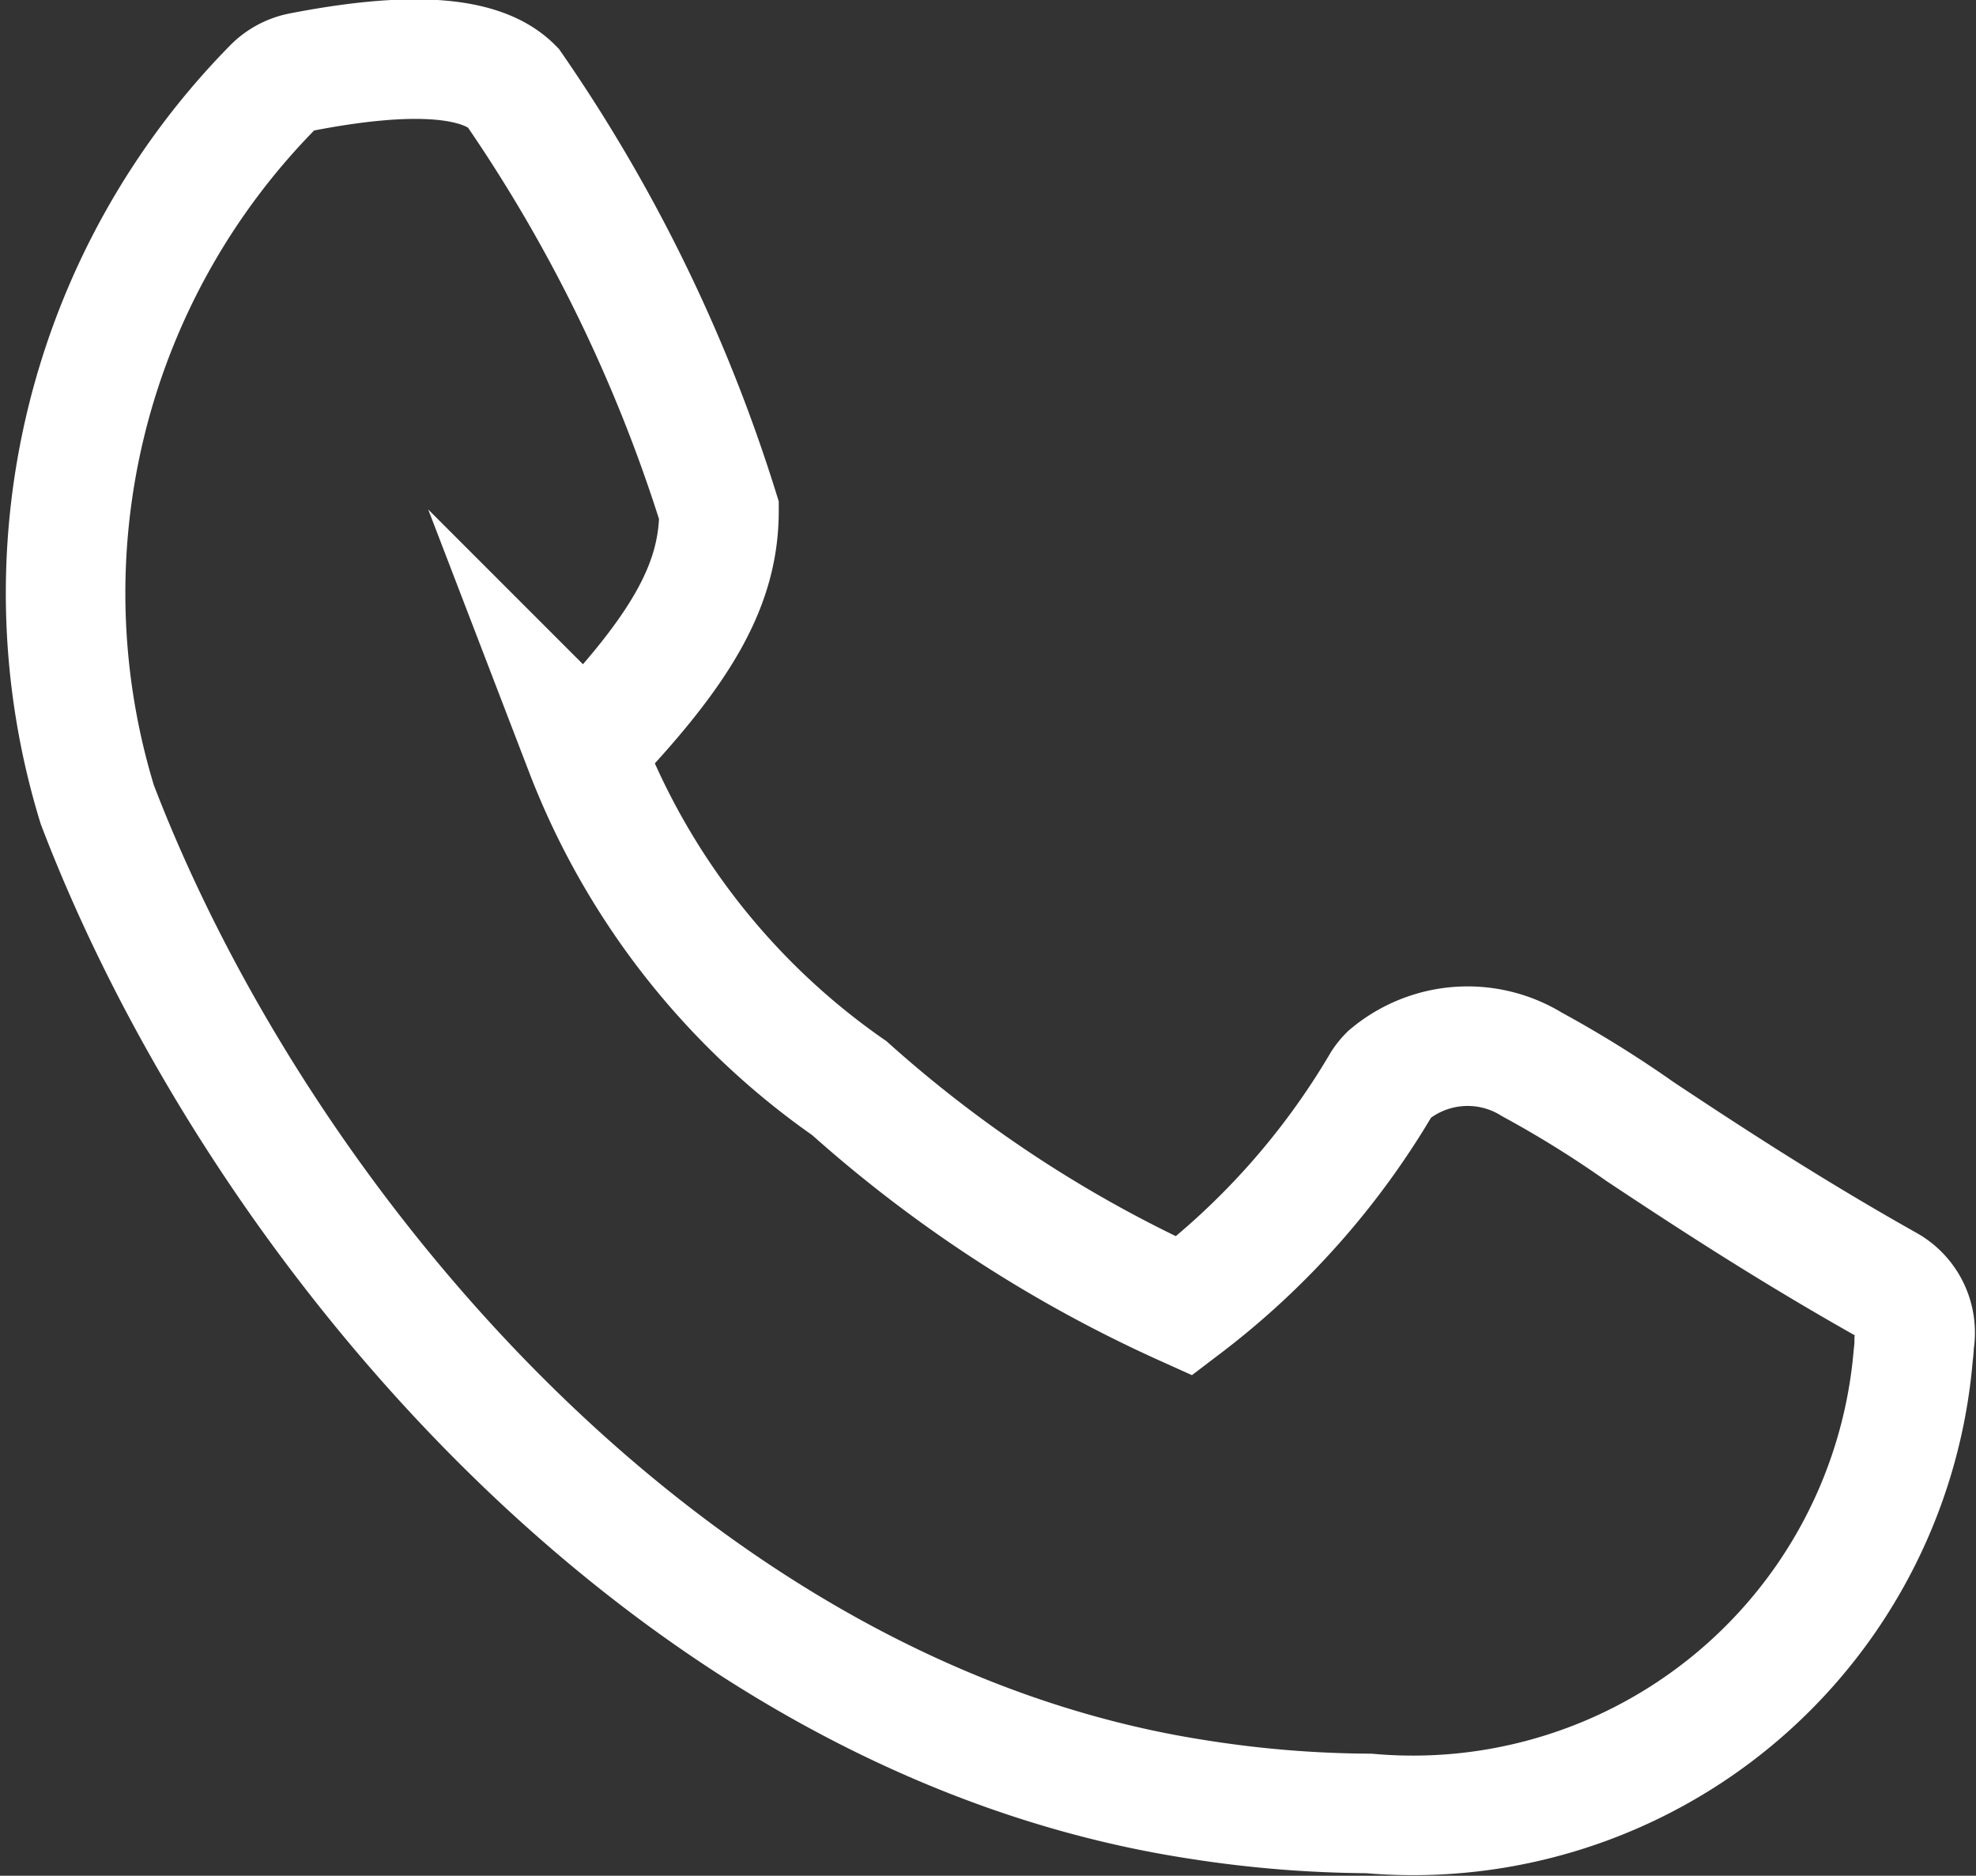 <svg xmlns="http://www.w3.org/2000/svg" width="16.531" height="15.689" viewBox="0 0 16.531 15.689">
  <rect x="0" y="0" width="16.531" height="15.689" fill="#333333" stroke="none"/>
  <path id="Path_1204" data-name="Path 1204" d="M664.715,13.452a6.031,6.031,0,0,1,1.468-6,.456.456,0,0,1,.233-.126c.913-.178,1.51-.141,1.775.126a13.058,13.058,0,0,1,1.725,3.54c0,.613-.3,1.153-1.122,2.009a6.106,6.106,0,0,0,2.213,2.823,10.943,10.943,0,0,0,2.8,1.822,6.435,6.435,0,0,0,1.655-1.863.437.437,0,0,1,.057-.07,1.026,1.026,0,0,1,1.2-.087,9.2,9.2,0,0,1,.9.559c.52.345,1.237.817,2.076,1.288a.457.457,0,0,1,.22.481c0,.038-.005.076-.009.113a4.2,4.2,0,0,1-4.554,3.823,9.476,9.476,0,0,1-1.412-.114C669.529,21.108,666.069,16.993,664.715,13.452Z" transform="translate(-663.901 -6.722)" fill="none" stroke="#fff" stroke-miterlimit="10" stroke-width="1"/>
</svg>
